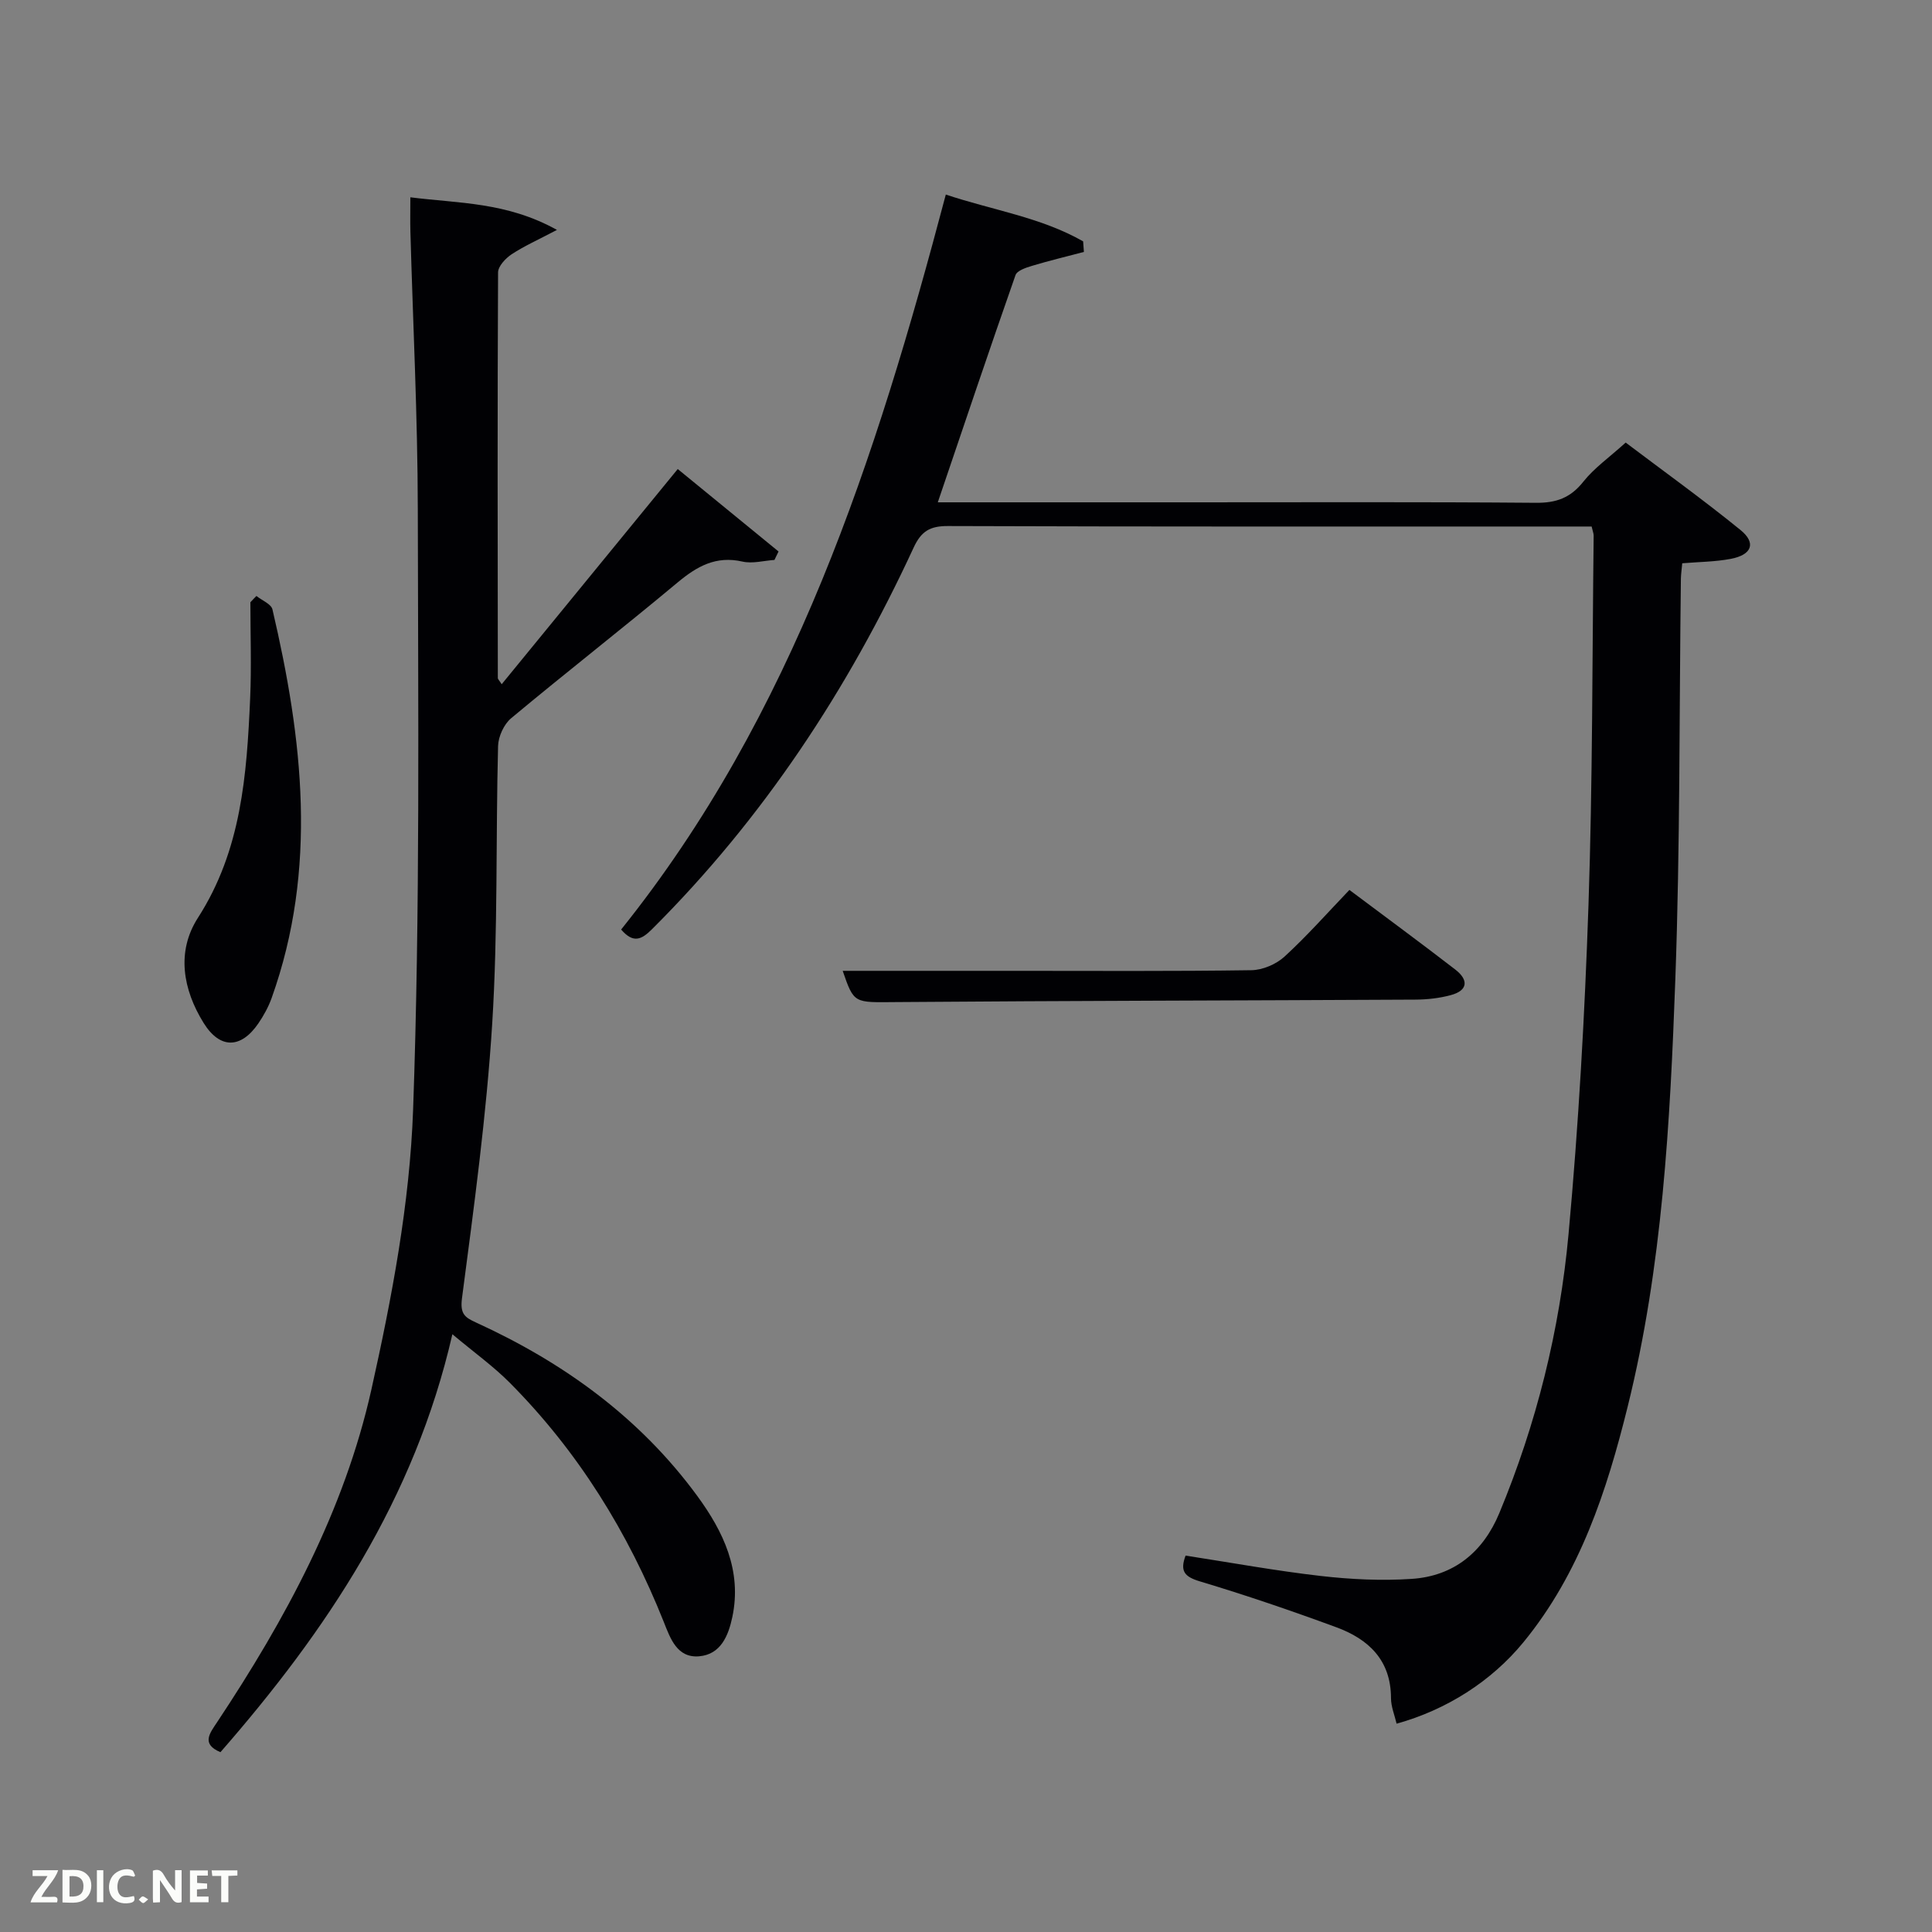 <svg enable-background="new 0 0 400 400" viewBox="0 0 400 400" xmlns="http://www.w3.org/2000/svg"><rect x="0" y="0" width="400" height="400" fill="#808080" stroke="none"/><path d="m194.16 104h52.35c23.83 0 47.66-.1 71.48.1 4.22.04 7.16-1.02 9.82-4.37 2.24-2.83 5.33-4.99 8.77-8.1 7.51 5.68 15.83 11.65 23.77 18.1 3.31 2.69 2.36 5.15-2.03 5.98-3.22.61-6.56.62-10.03.91-.11 1.27-.26 2.23-.28 3.19-.35 27.64-.15 55.3-1.15 82.91-1.08 29.7-2.67 59.47-9.86 88.48-4.32 17.44-9.89 34.55-21.6 48.82-6.62 8.07-15.9 13.98-26.25 16.85-.41-1.77-1.16-3.53-1.16-5.3-.01-7.87-4.67-12.22-11.34-14.67-9.32-3.43-18.74-6.65-28.25-9.5-3.22-.97-4.12-2.15-2.94-5.33 9.4 1.45 18.68 3.15 28.02 4.22 6.22.71 12.58 1.02 18.81.6 8.74-.58 14.79-5.58 18.13-13.62 7.7-18.52 12.51-37.89 14.33-57.77 2.08-22.66 3.36-45.43 4.13-68.17.86-25.45.77-50.94 1.07-76.41.01-.46-.2-.93-.42-1.91-1.59 0-3.2 0-4.82 0-42.82 0-85.65.05-128.47-.1-3.72-.01-5.52 1.09-7.08 4.46-13.58 29.39-31.15 56.08-54.18 79.02-2.17 2.16-3.86 2.98-6.38.06 35.66-44.47 52.73-97.39 67.22-152.17 9.73 3.25 19.69 4.7 28.43 9.69.05.73.1 1.46.16 2.19-3.59.95-7.2 1.81-10.75 2.88-1.25.38-3.08.98-3.41 1.92-5.42 15.45-10.64 30.99-16.09 47.04z" fill="#010104"/><path d="m140.32 97.11c7.26 5.94 14.06 11.5 20.87 17.07-.28.58-.57 1.17-.85 1.75-2.21.15-4.55.81-6.62.34-5.49-1.25-9.41.97-13.45 4.34-11.37 9.49-23.06 18.6-34.44 28.09-1.5 1.25-2.66 3.79-2.71 5.77-.49 19.14-.02 38.32-1.21 57.41-1.19 19.03-3.78 37.98-6.26 56.9-.43 3.28.61 3.98 2.9 5.03 18.15 8.29 33.94 19.7 45.82 35.92 5.39 7.36 9.28 15.47 7.25 25.07-.82 3.86-2.39 7.74-6.89 8.12-4.55.38-5.95-3.71-7.28-7.06-7.41-18.61-17.76-35.34-31.91-49.58-3.36-3.38-7.28-6.19-11.88-10.04-7.83 34.2-26.1 61.43-48.02 86.53-4.06-1.7-2.18-3.96-.69-6.21 14.16-21.33 26.34-43.79 31.94-68.86 4.25-19.04 7.95-38.56 8.64-57.98 1.47-41.41 1.03-82.9.97-124.36-.03-19.12-1-38.24-1.53-57.36-.06-2.14-.01-4.29-.01-7.15 9.99 1.27 19.92.95 30.35 6.75-3.89 2.05-6.78 3.33-9.39 5.05-1.25.83-2.79 2.47-2.8 3.75-.14 27.99-.09 55.98-.05 83.97 0 .25.3.5.8 1.29 12.08-14.75 24.02-29.36 36.45-44.55z" fill="#010104"/><path d="m53.09 123.39c1.14.92 3.06 1.66 3.32 2.79 6.27 26.82 9.41 53.67-.17 80.45-.66 1.85-1.65 3.64-2.76 5.27-3.6 5.24-7.94 5.34-11.33-.12-4.29-6.92-5.67-14.76-1.17-21.76 9.01-14 10.11-29.61 10.81-45.41.29-6.63.05-13.28.05-19.92.41-.45.83-.87 1.25-1.3z" fill="#010104"/><path d="m174.47 201h35.62c16.33 0 32.66.11 48.99-.13 2.33-.03 5.13-1.23 6.86-2.81 4.65-4.26 8.85-9.02 13.44-13.81 7.65 5.73 14.86 11.03 21.94 16.5 2.71 2.09 2.67 4.31-.95 5.28-2.37.64-4.9.92-7.36.93-35.82.19-71.65.23-107.47.51-8.71.07-8.71.4-11.07-6.47z" fill="#010104"/><g fill="#fbfcfa"><path d="m37.59 393.81c-.92.31-1.52.05-2-.78-.7-1.2-1.52-2.34-2.47-3.78v4.59c-.55.03-.95.05-1.41.07-.03-.37-.06-.64-.06-.91 0-1.91 0-3.81 0-5.7 1.13-.41 1.77-.03 2.29.91.62 1.11 1.38 2.14 2.31 3.19v-4.2h1.35v6.61z"/><path d="m12.94 393.88v-6.75c1.9.19 3.93-.54 5.37 1.29.8 1.01.78 2.88.03 3.97-1.37 1.97-3.4 1.51-5.4 1.49m1.45-1.22c2.04.12 2.92-.58 2.89-2.21-.03-1.51-.98-2.19-2.89-2z"/><path d="m11.81 393.87h-5.49c.68-2.18 2.47-3.48 3.51-5.45h-3.08v-1.21h5.29c-.71 2.13-2.44 3.48-3.47 5.51.86 0 1.63.04 2.39-.01.79-.05 1.14.21.85 1.16"/><path d="m39.33 393.86v-6.61h3.7v1.07h-2.22v1.52c.68.04 1.34.09 2.07.13v1.07c-.72.05-1.38.09-2.1.14v1.48h2.4v1.19h-3.85z"/><path d="m27.71 388.56c-1.15-.3-2.46-.61-3.1.64-.37.73-.41 1.93-.06 2.67.63 1.35 1.99.93 3.17.68.35.94-.01 1.32-.93 1.46-1.62.25-3.05-.27-3.76-1.48-.72-1.24-.6-3.03.31-4.17.88-1.11 2.71-1.7 4-1.16.32.13.44.74.65 1.12-.1.08-.19.16-.28.24"/><path d="m49.15 387.24v1.07c-.59.02-1.17.05-1.87.08v5.44h-1.48v-5.44h-1.85c-.05-.4-.08-.73-.13-1.15z"/><path d="m20.06 387.21h1.33v6.62h-1.33z"/><path d="m30.68 393.25c-.49.38-.8.79-1.05.76-.32-.05-.6-.45-.9-.7.26-.24.51-.64.8-.67.29-.04.62.3 1.15.61"/></g></svg>